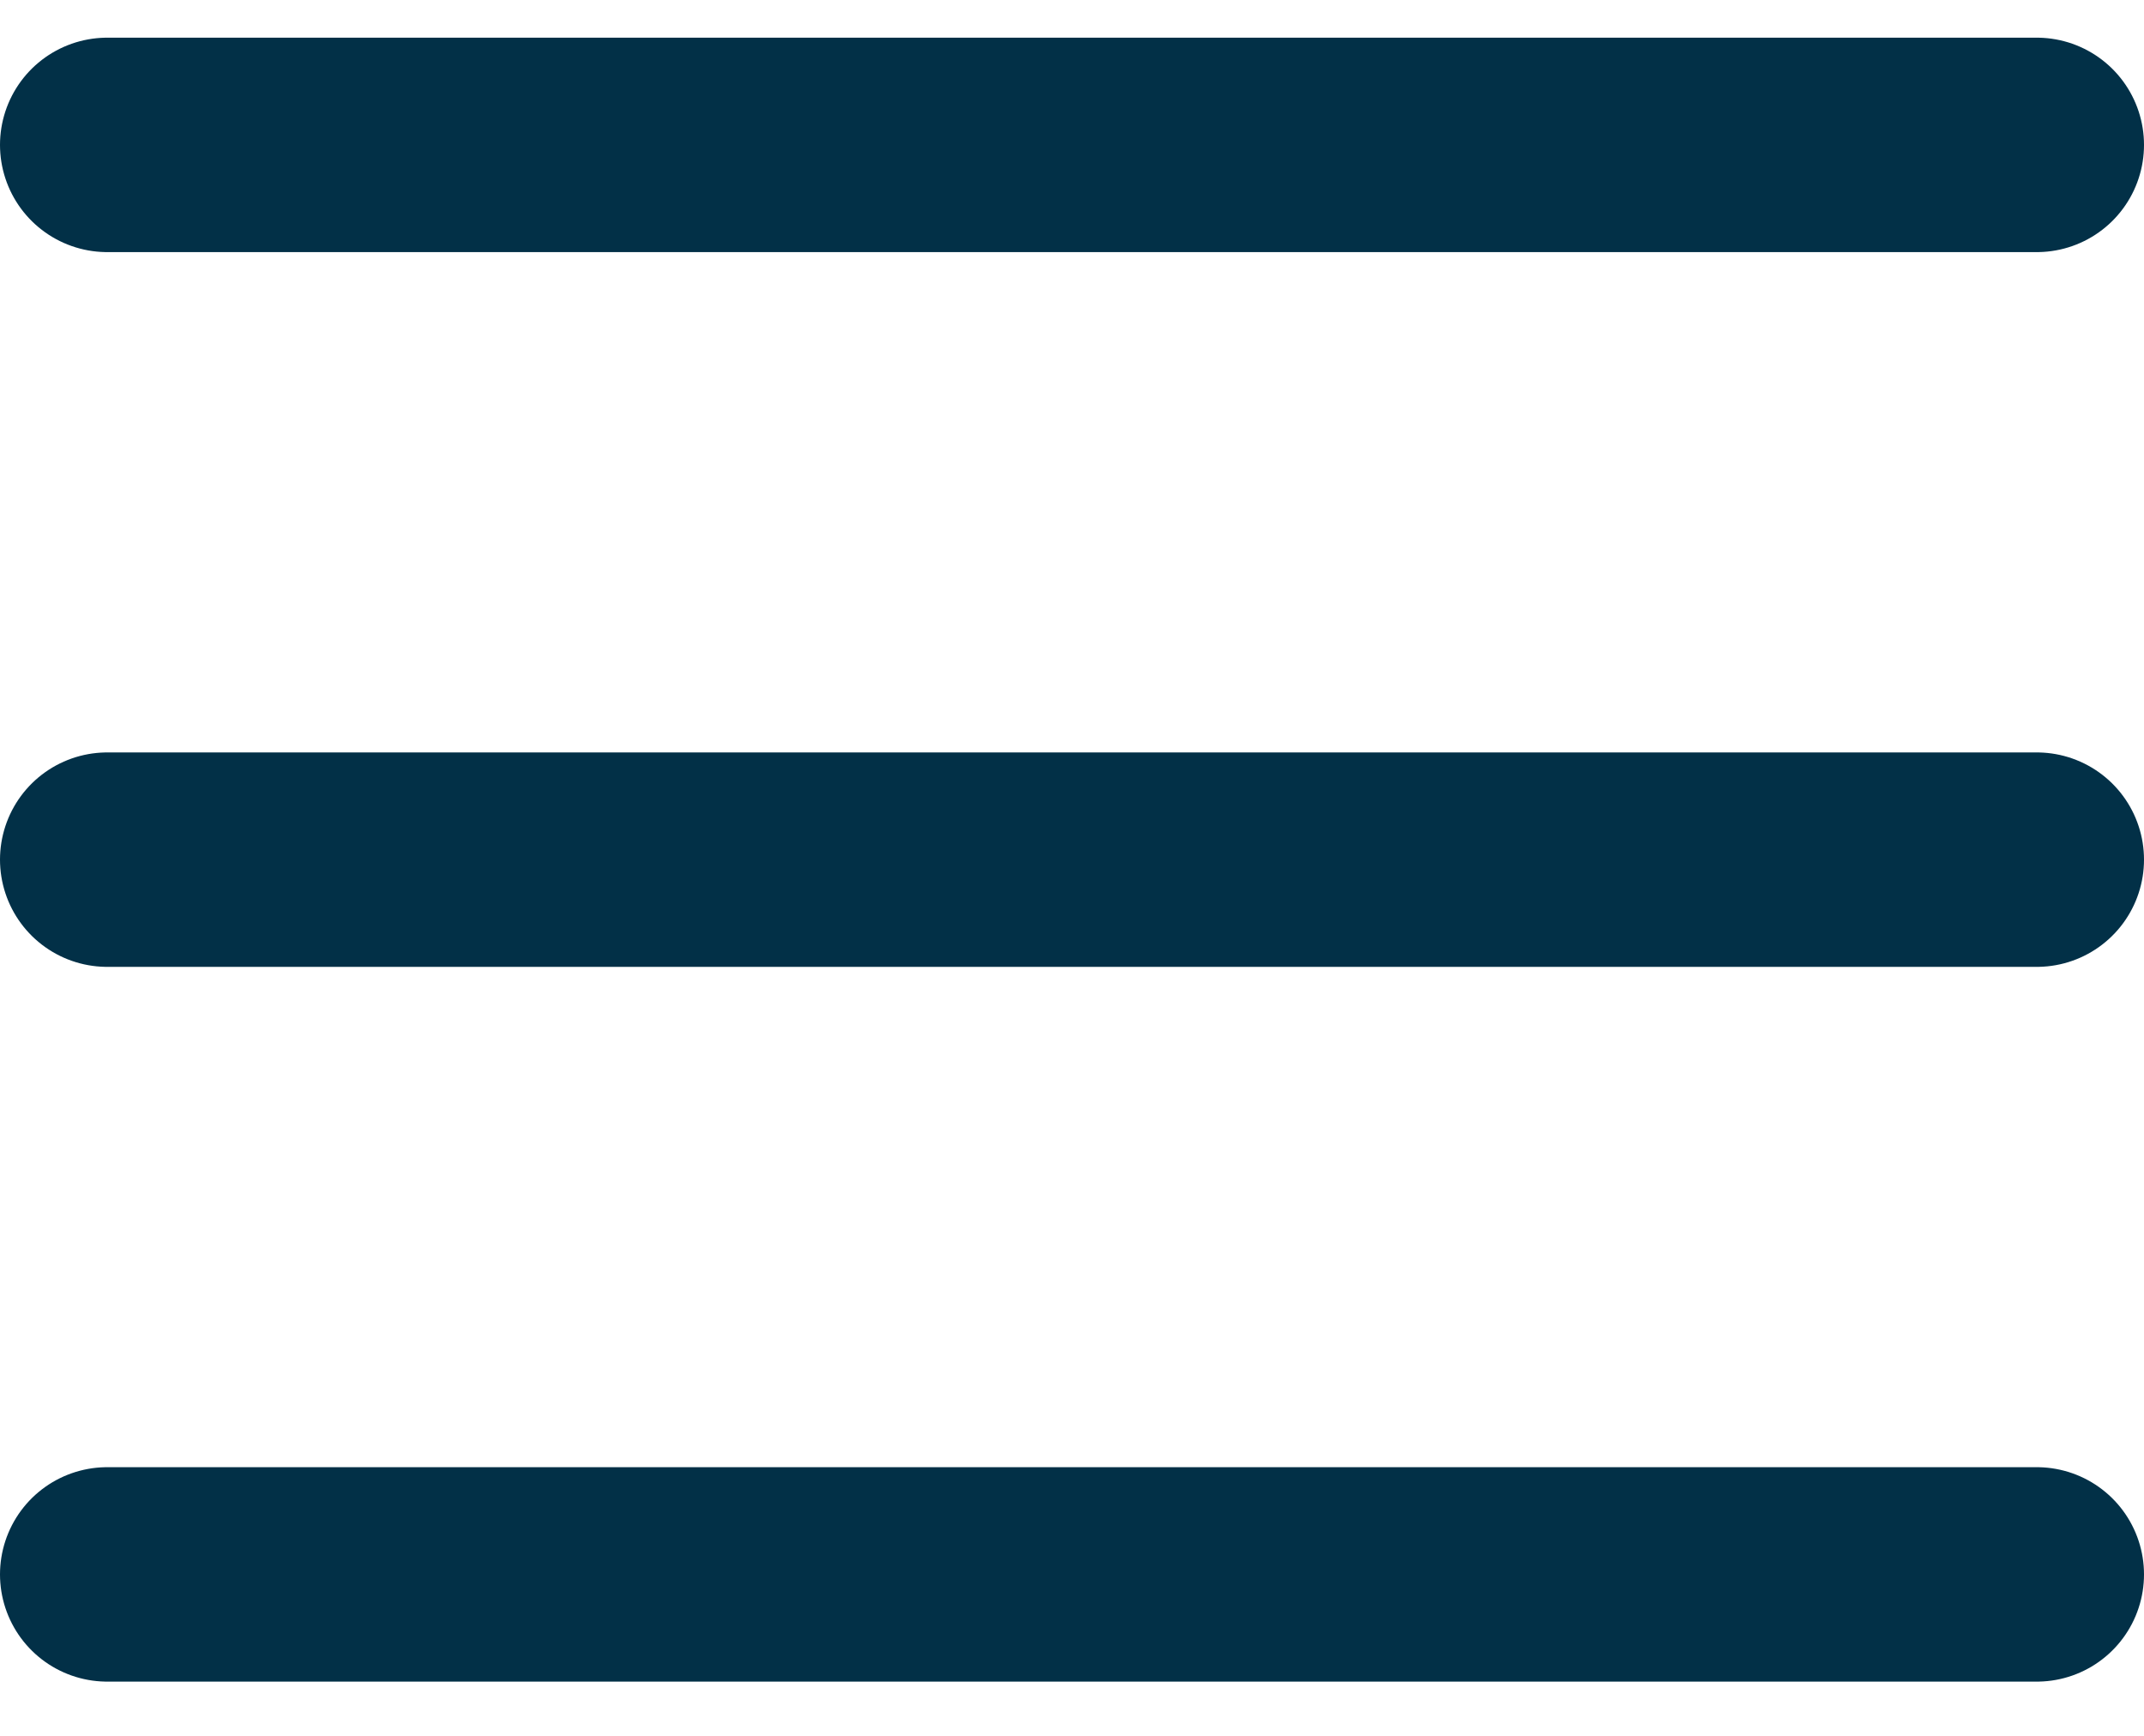 <svg width="21" height="17" viewBox="0 0 21 17" fill="none" xmlns="http://www.w3.org/2000/svg">
<line x1="1.05" y1="1.419" x2="19.95" y2="1.419" stroke="#023047" stroke-width="2.1" stroke-linecap="round"/>
<line x1="1.05" y1="8.419" x2="19.95" y2="8.419" stroke="#023047" stroke-width="2.1" stroke-linecap="round"/>
<line x1="1.05" y1="15.419" x2="19.95" y2="15.419" stroke="#023047" stroke-width="2.1" stroke-linecap="round"/>
</svg>
